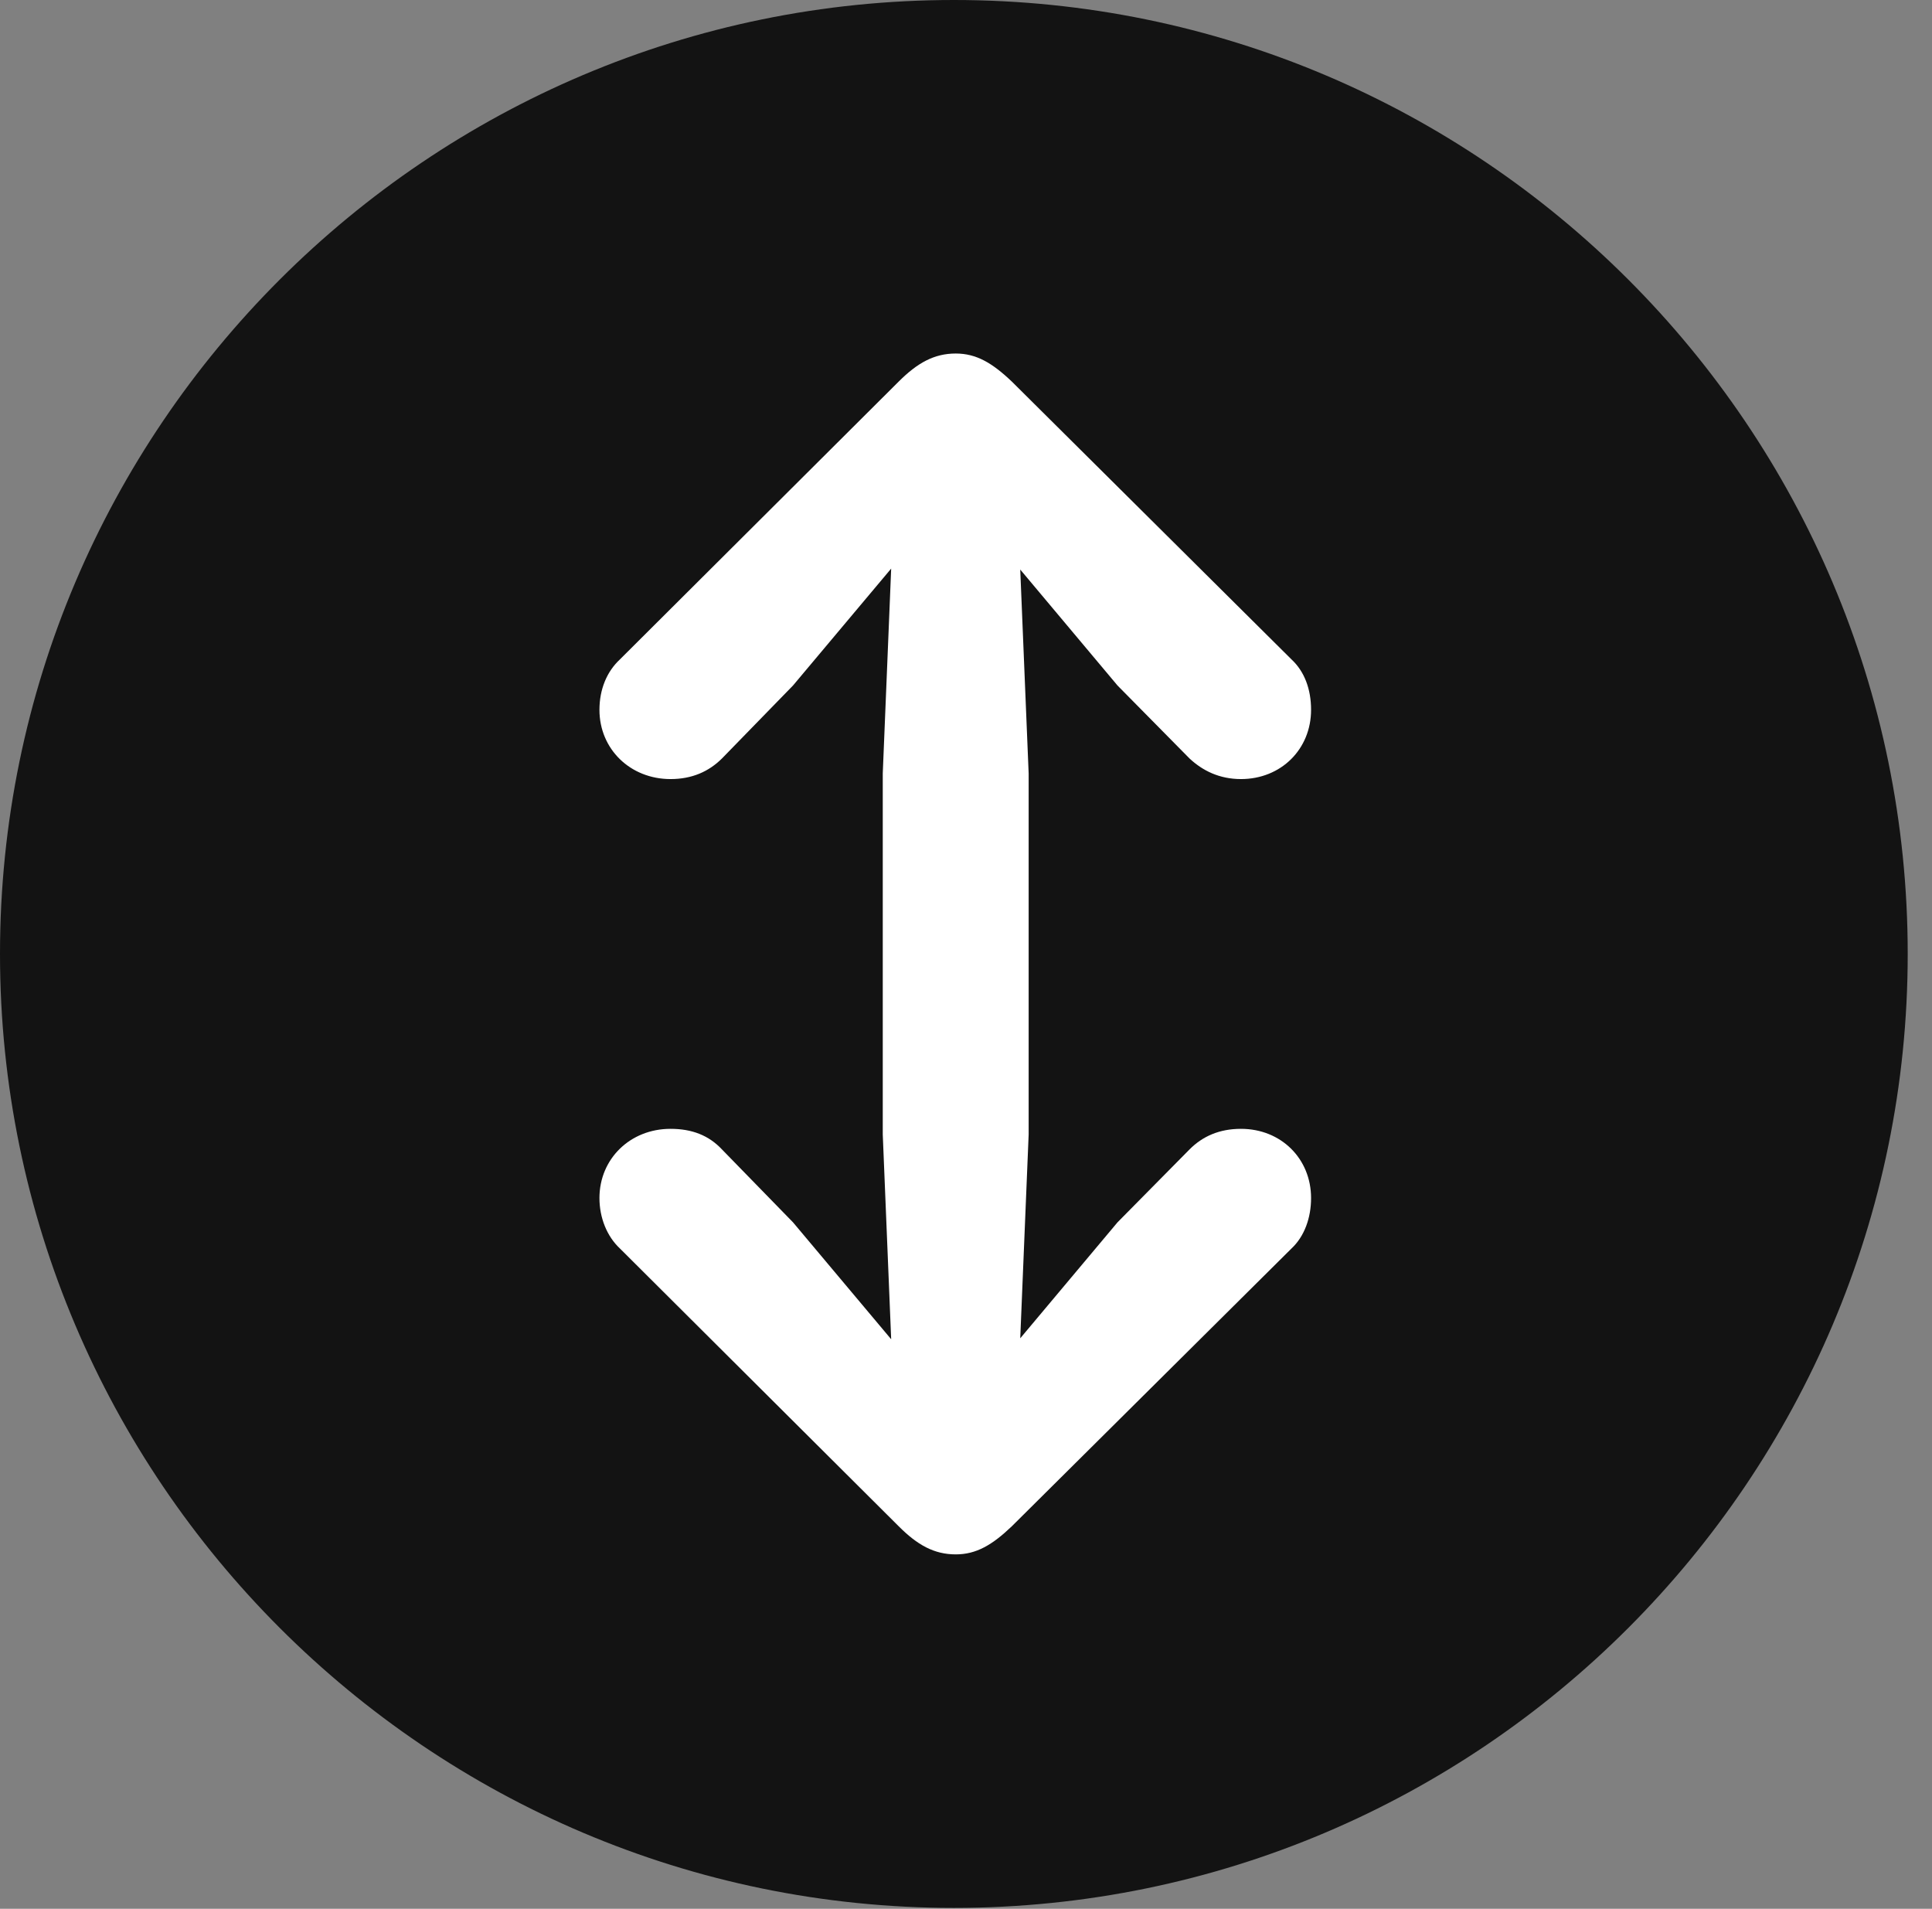 <?xml version="1.0" encoding="UTF-8"?>
<!--Generator: Apple Native CoreSVG 326-->
<!DOCTYPE svg
PUBLIC "-//W3C//DTD SVG 1.1//EN"
       "http://www.w3.org/Graphics/SVG/1.1/DTD/svg11.dtd">
<svg version="1.1" xmlns="http://www.w3.org/2000/svg" xmlns:xlink="http://www.w3.org/1999/xlink" viewBox="0 0 28.246 27.904">
 <rect x="0" y="0" width="28.246" height="27.904" fill="#808080" stroke="none"/>
 <g>
  <rect height="27.904" opacity="0" width="28.246" x="0" y="0"/>
  <path d="M13.945 27.891C21.643 27.891 27.891 21.629 27.891 13.945C27.891 6.248 21.643 0 13.945 0C6.262 0 0 6.248 0 13.945C0 21.629 6.262 27.891 13.945 27.891Z" fill="black" fill-opacity="0.85"/>
  <path d="M13.973 5.168C14.273 5.168 14.506 5.305 14.793 5.578L18.881 9.639C19.072 9.816 19.168 10.076 19.168 10.377C19.168 10.951 18.73 11.389 18.143 11.389C17.828 11.389 17.582 11.266 17.391 11.088L16.338 10.021L14.916 8.326L15.039 11.307L15.039 16.584L14.916 19.564L16.338 17.869L17.391 16.803C17.582 16.611 17.828 16.502 18.143 16.502C18.73 16.502 19.168 16.939 19.168 17.514C19.168 17.801 19.072 18.074 18.881 18.252L14.793 22.312C14.506 22.586 14.273 22.723 13.973 22.723C13.658 22.723 13.412 22.586 13.139 22.312L9.064 18.252C8.873 18.074 8.764 17.801 8.764 17.514C8.764 16.939 9.215 16.502 9.803 16.502C10.117 16.502 10.363 16.598 10.555 16.803L11.594 17.869L13.029 19.578L12.906 16.584L12.906 11.307L13.029 8.312L11.594 10.021L10.555 11.088C10.363 11.279 10.117 11.389 9.803 11.389C9.215 11.389 8.764 10.951 8.764 10.377C8.764 10.076 8.873 9.816 9.064 9.639L13.139 5.578C13.412 5.305 13.658 5.168 13.973 5.168Z" fill="white"/>
 </g>
</svg>
